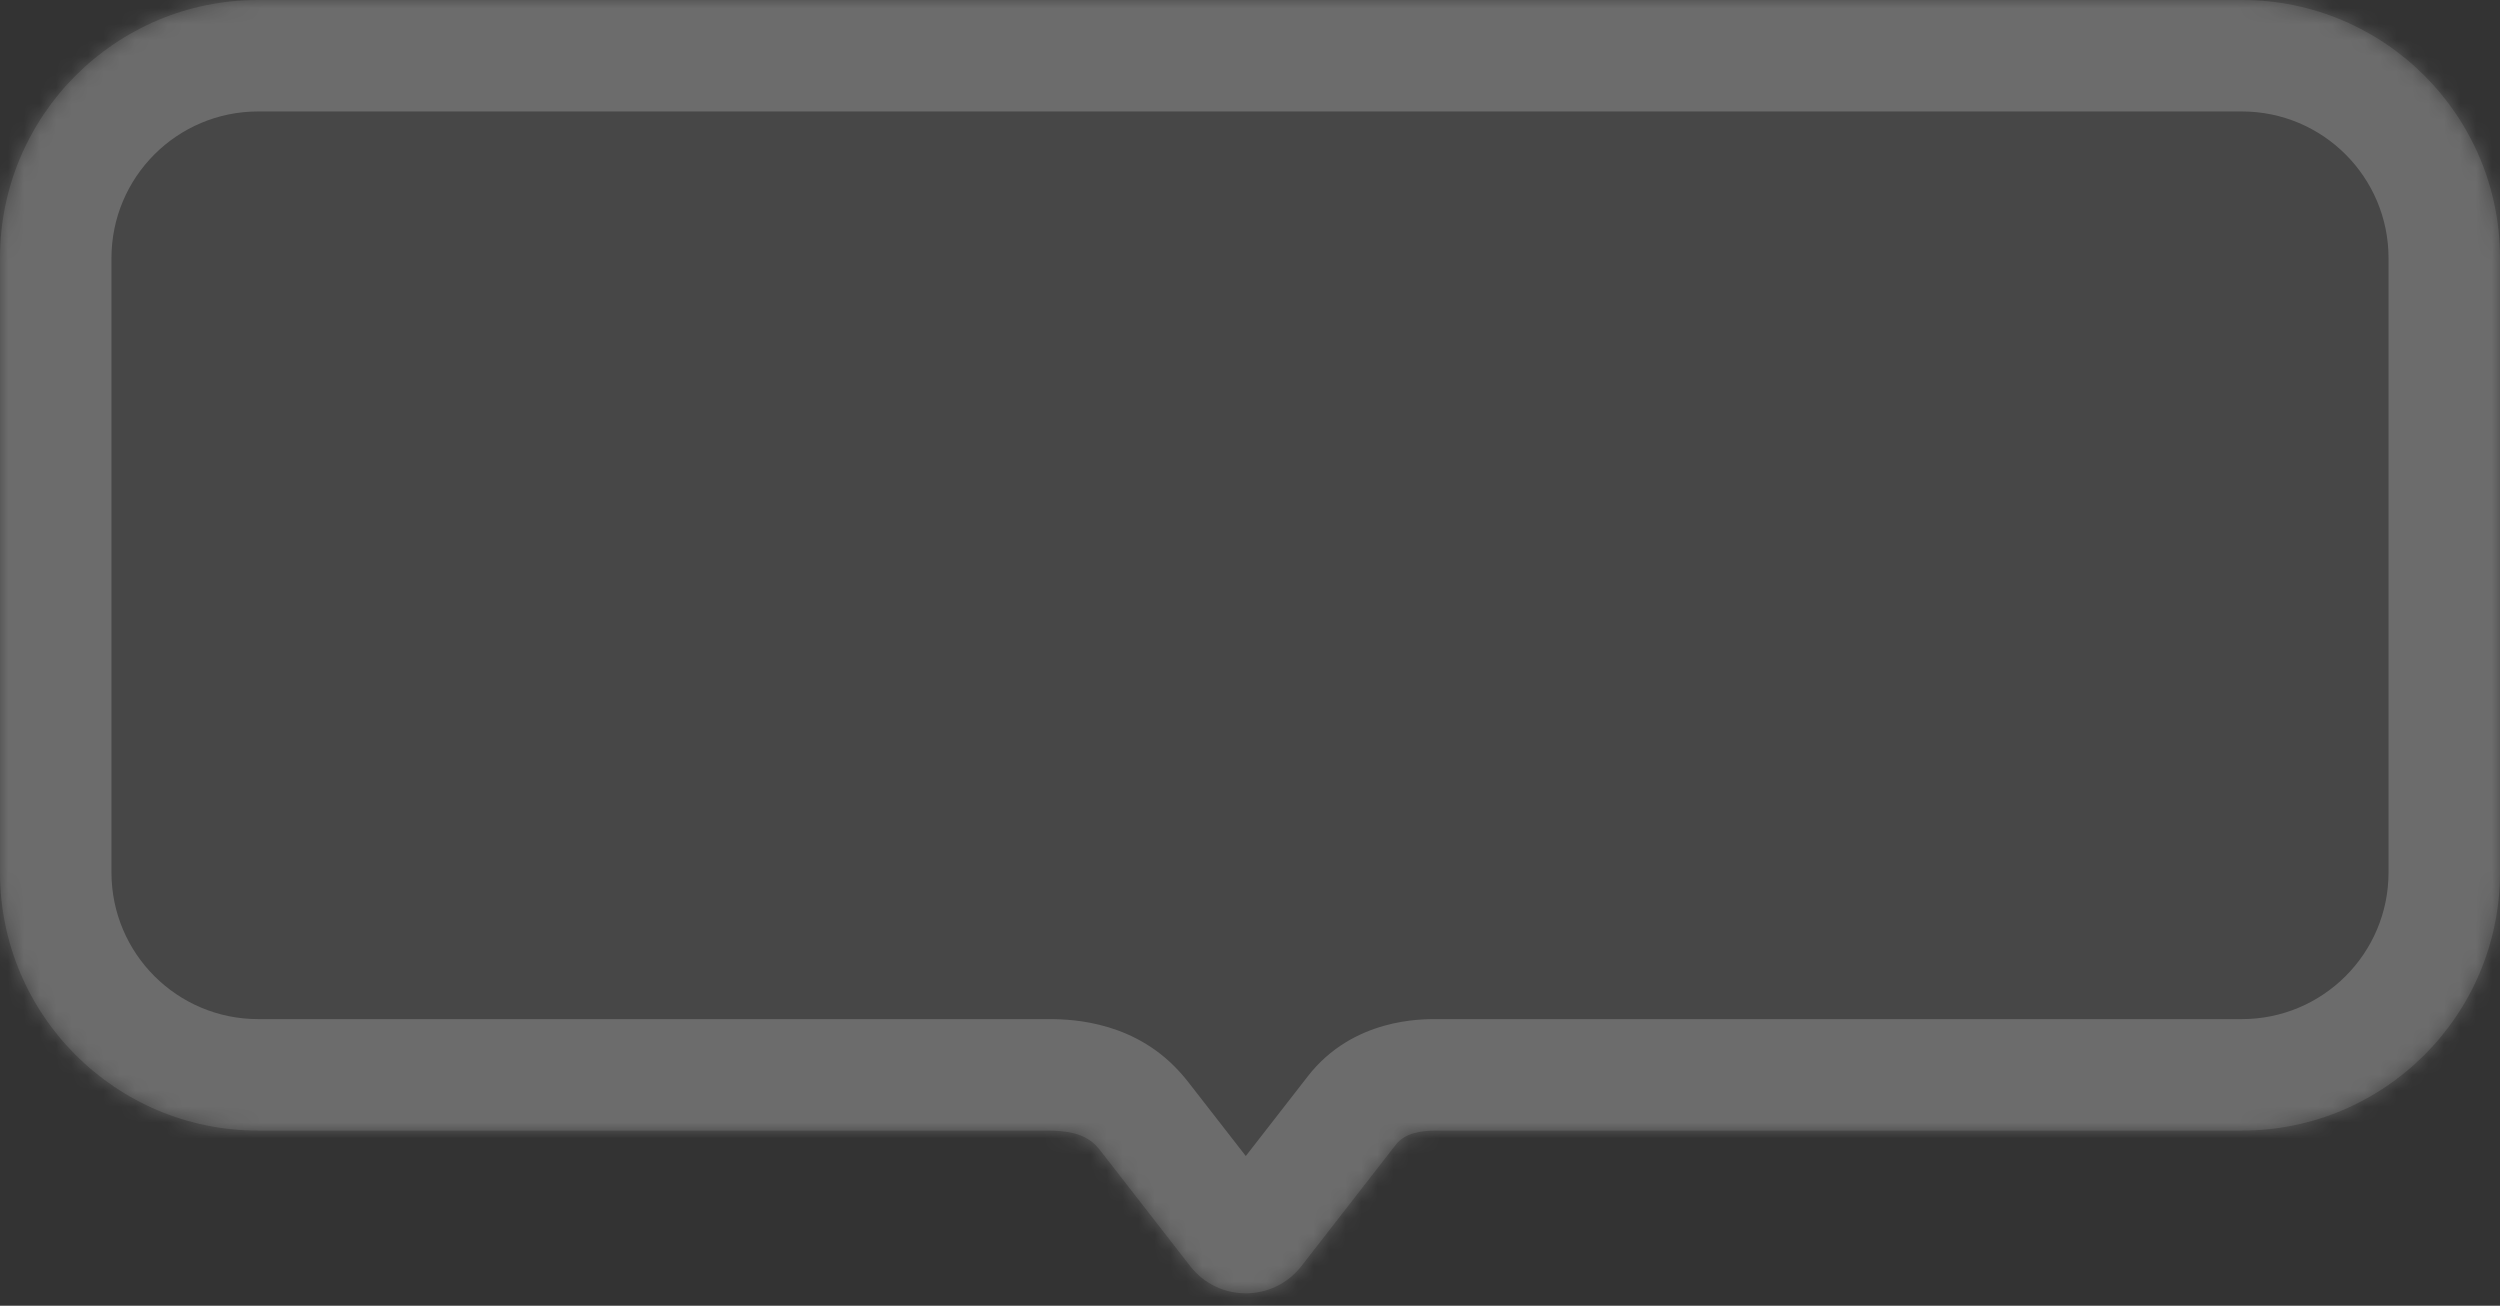 <svg width="157" height="82" viewBox="0 0 157 82" fill="none" xmlns="http://www.w3.org/2000/svg">
<rect x="0" y="0" width="157" height="82" fill="#333333" stroke="none"/>
<mask id="path-1-inside-1_2404_187091" fill="white">
<path fill-rule="evenodd" clip-rule="evenodd" d="M16.21 0C7.258 0 0 7.258 0 16.21V54.789C0 63.742 7.258 71 16.21 71H65.734C66.837 71 68.013 71.122 68.791 71.904C68.903 72.017 69.01 72.138 69.109 72.265L74.746 79.513C76.516 81.789 79.956 81.789 81.726 79.513L87.66 71.883C88.243 71.133 89.273 71 90.224 71H140.789C149.742 71 157 63.742 157 54.789V16.21C157 7.258 149.742 0 140.789 0H16.21Z"/>
</mask>
<path fill-rule="evenodd" clip-rule="evenodd" d="M16.21 0C7.258 0 0 7.258 0 16.21V54.789C0 63.742 7.258 71 16.21 71H65.734C66.837 71 68.013 71.122 68.791 71.904C68.903 72.017 69.01 72.138 69.109 72.265L74.746 79.513C76.516 81.789 79.956 81.789 81.726 79.513L87.66 71.883C88.243 71.133 89.273 71 90.224 71H140.789C149.742 71 157 63.742 157 54.789V16.21C157 7.258 149.742 0 140.789 0H16.21Z" fill="white" fill-opacity="0.1"/>
<path d="M69.109 72.265L74.634 67.968L74.634 67.968L69.109 72.265ZM74.746 79.513L80.272 75.216L74.746 79.513ZM81.726 79.513L76.2 75.216L76.2 75.216L81.726 79.513ZM68.791 71.904L73.755 66.969L68.791 71.904ZM7 16.21C7 11.124 11.124 7 16.21 7V-7C3.392 -7 -7 3.392 -7 16.21H7ZM7 54.789V16.21H-7V54.789H7ZM16.21 64C11.124 64 7 59.876 7 54.789H-7C-7 67.608 3.392 78 16.21 78V64ZM65.734 64H16.21V78H65.734V64ZM74.634 67.968C74.36 67.615 74.066 67.282 73.755 66.969L63.827 76.84C63.74 76.753 63.659 76.66 63.583 76.563L74.634 67.968ZM80.272 75.216L74.634 67.968L63.583 76.563L69.221 83.811L80.272 75.216ZM76.2 75.216C77.233 73.888 79.239 73.888 80.272 75.216L69.221 83.811C73.793 89.69 82.678 89.69 87.251 83.811L76.2 75.216ZM82.135 67.585L76.2 75.216L87.251 83.811L93.186 76.181L82.135 67.585ZM140.789 64H90.224V78H140.789V64ZM150 54.789C150 59.876 145.876 64 140.789 64V78C153.608 78 164 67.608 164 54.789H150ZM150 16.21V54.789H164V16.21H150ZM140.789 7C145.876 7 150 11.124 150 16.21H164C164 3.392 153.608 -7 140.789 -7V7ZM16.21 7H140.789V-7H16.21V7ZM93.186 76.181C92.308 77.309 91.241 77.746 90.709 77.896C90.248 78.027 89.997 78 90.224 78V64C89.306 64 84.973 63.937 82.135 67.585L93.186 76.181ZM65.734 78C66.094 78 66.012 78.029 65.735 77.962C65.404 77.881 64.599 77.616 63.827 76.84L73.755 66.969C70.763 63.959 66.831 64 65.734 64V78Z" fill="white" fill-opacity="0.2" mask="url(#path-1-inside-1_2404_187091)"/>
</svg>
